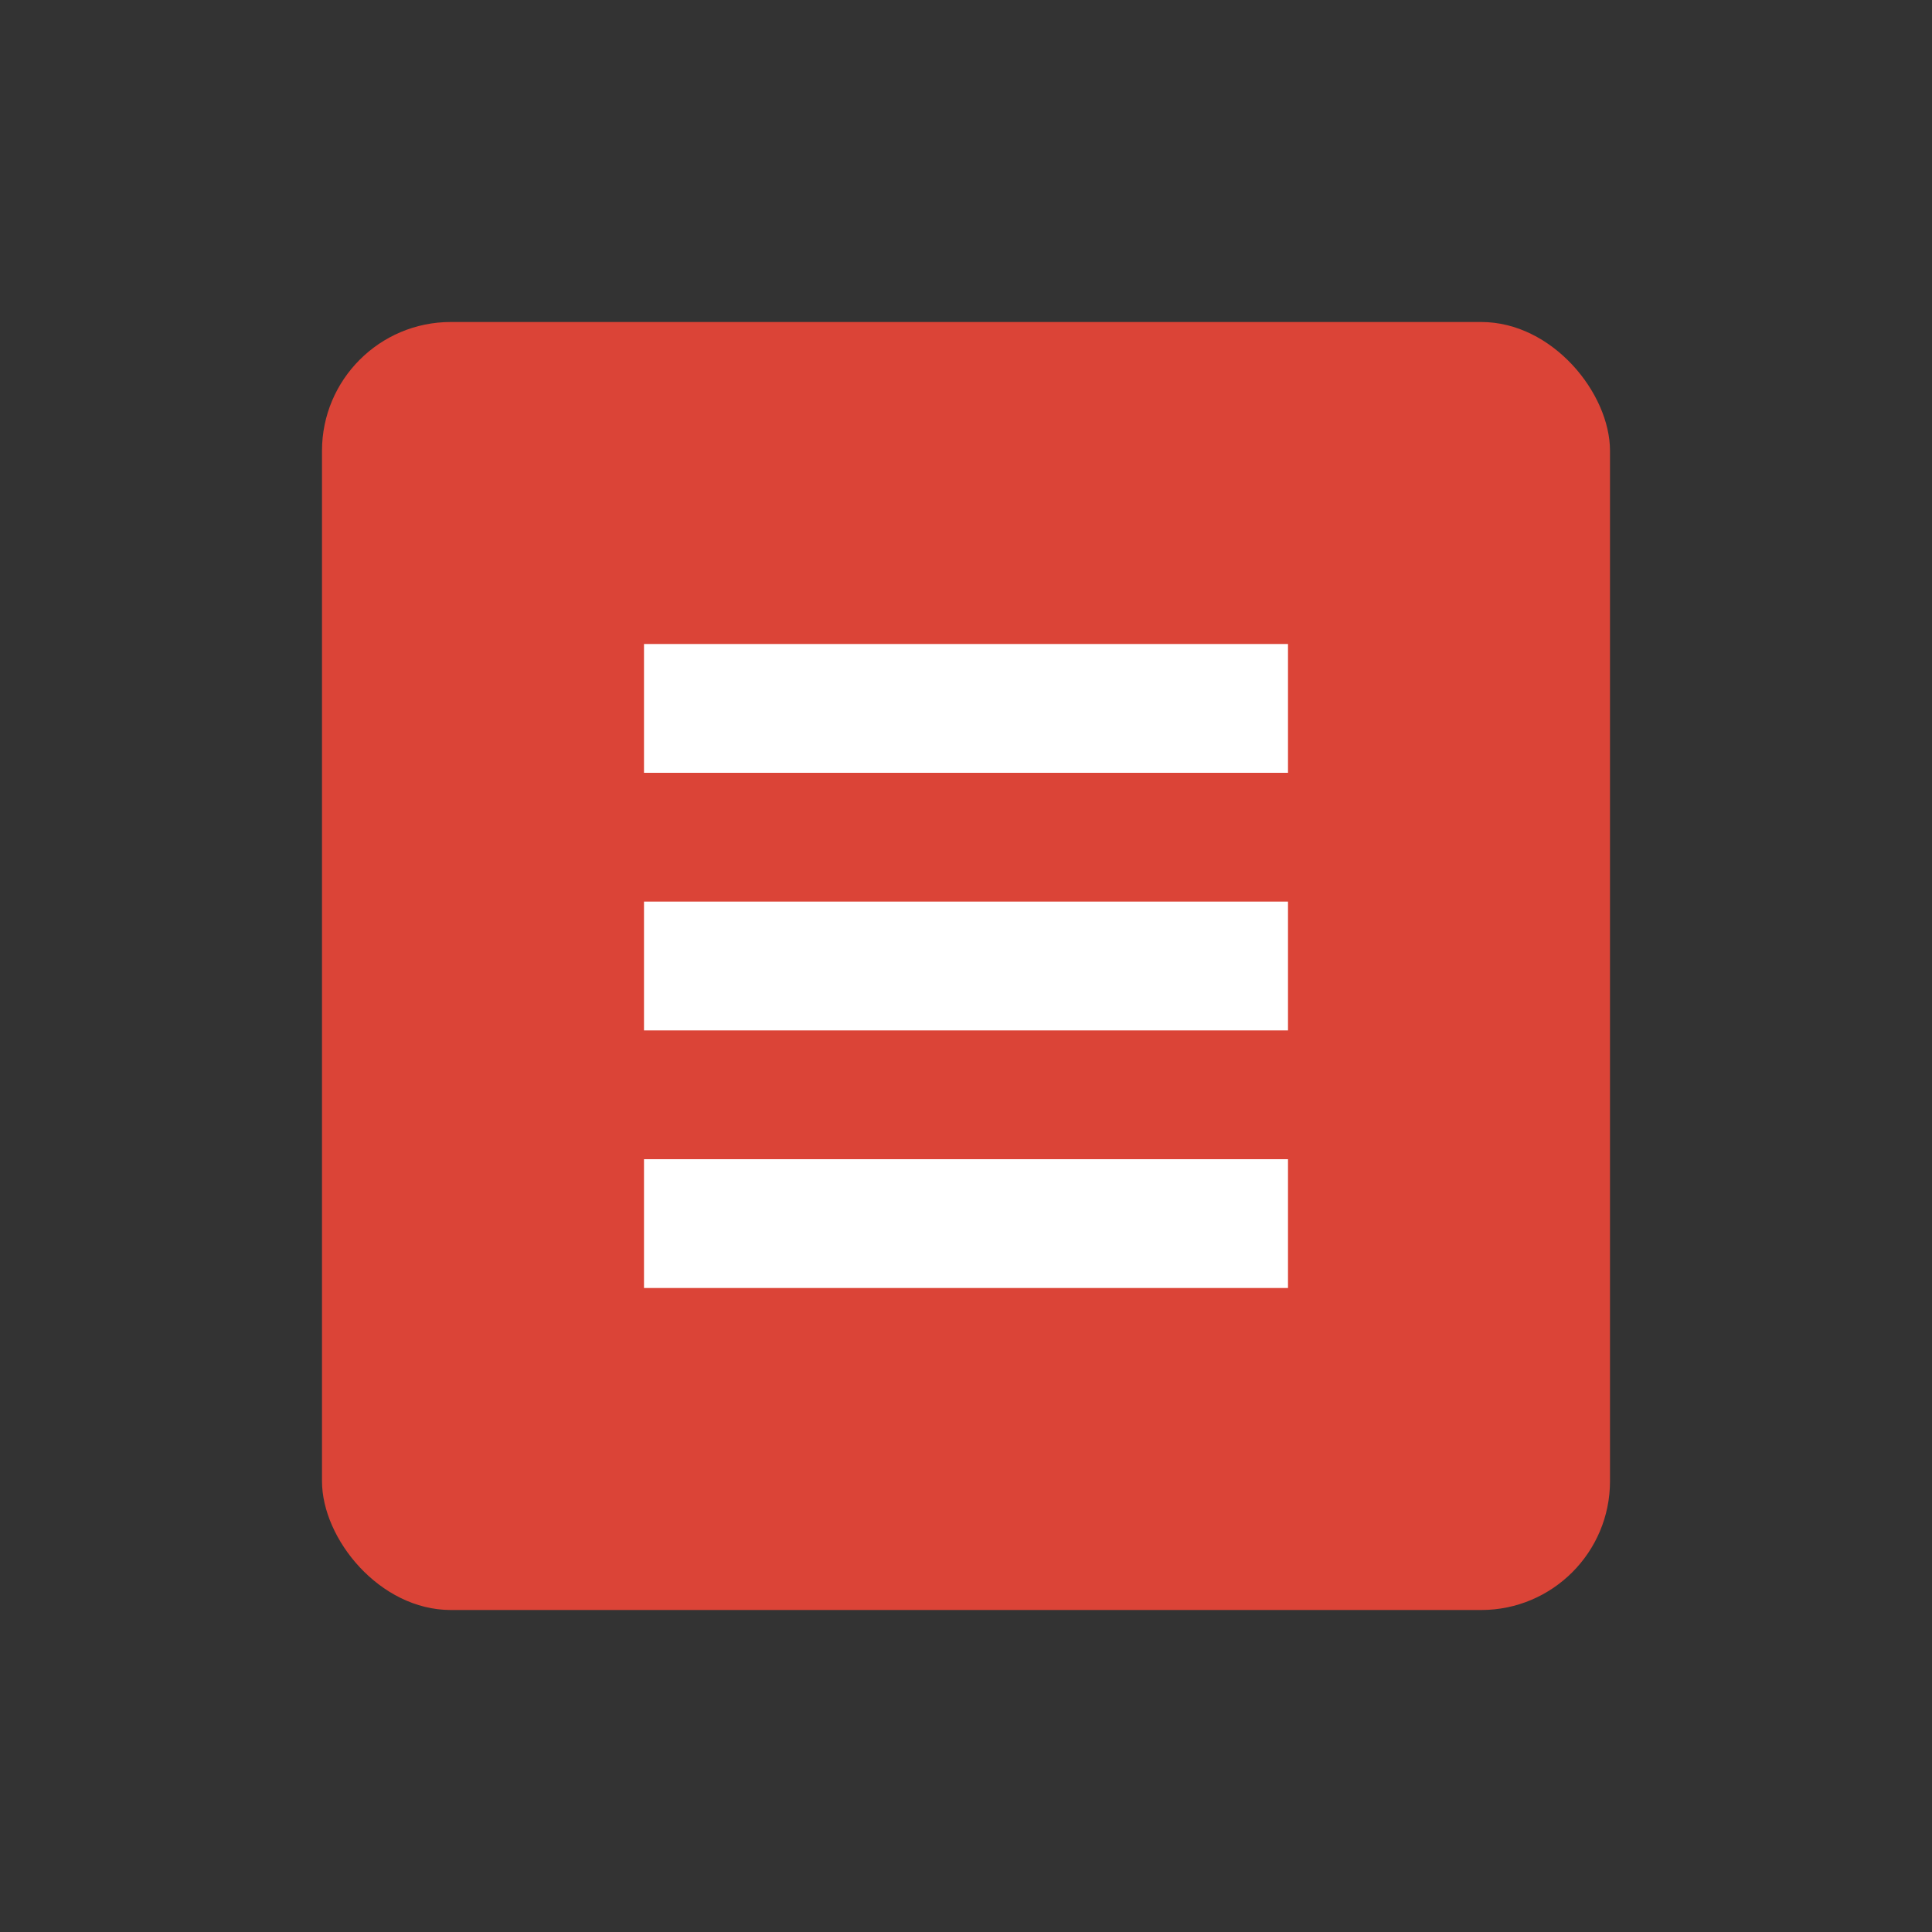 <?xml version="1.0" encoding="UTF-8"?>
<svg width="30" height="30" viewBox="0 0 30 30" fill="none" xmlns="http://www.w3.org/2000/svg">
  <rect x="0" y="0" width="30" height="30" fill="#333333" stroke="none"/>
  <rect x="5" y="5" width="20" height="20" rx="2" fill="#DB4437"/>
  <path d="M10 10h10v2H10v-2zm0 4h10v2H10v-2zm0 4h10v2H10v-2z" fill="white"/>
</svg> 
